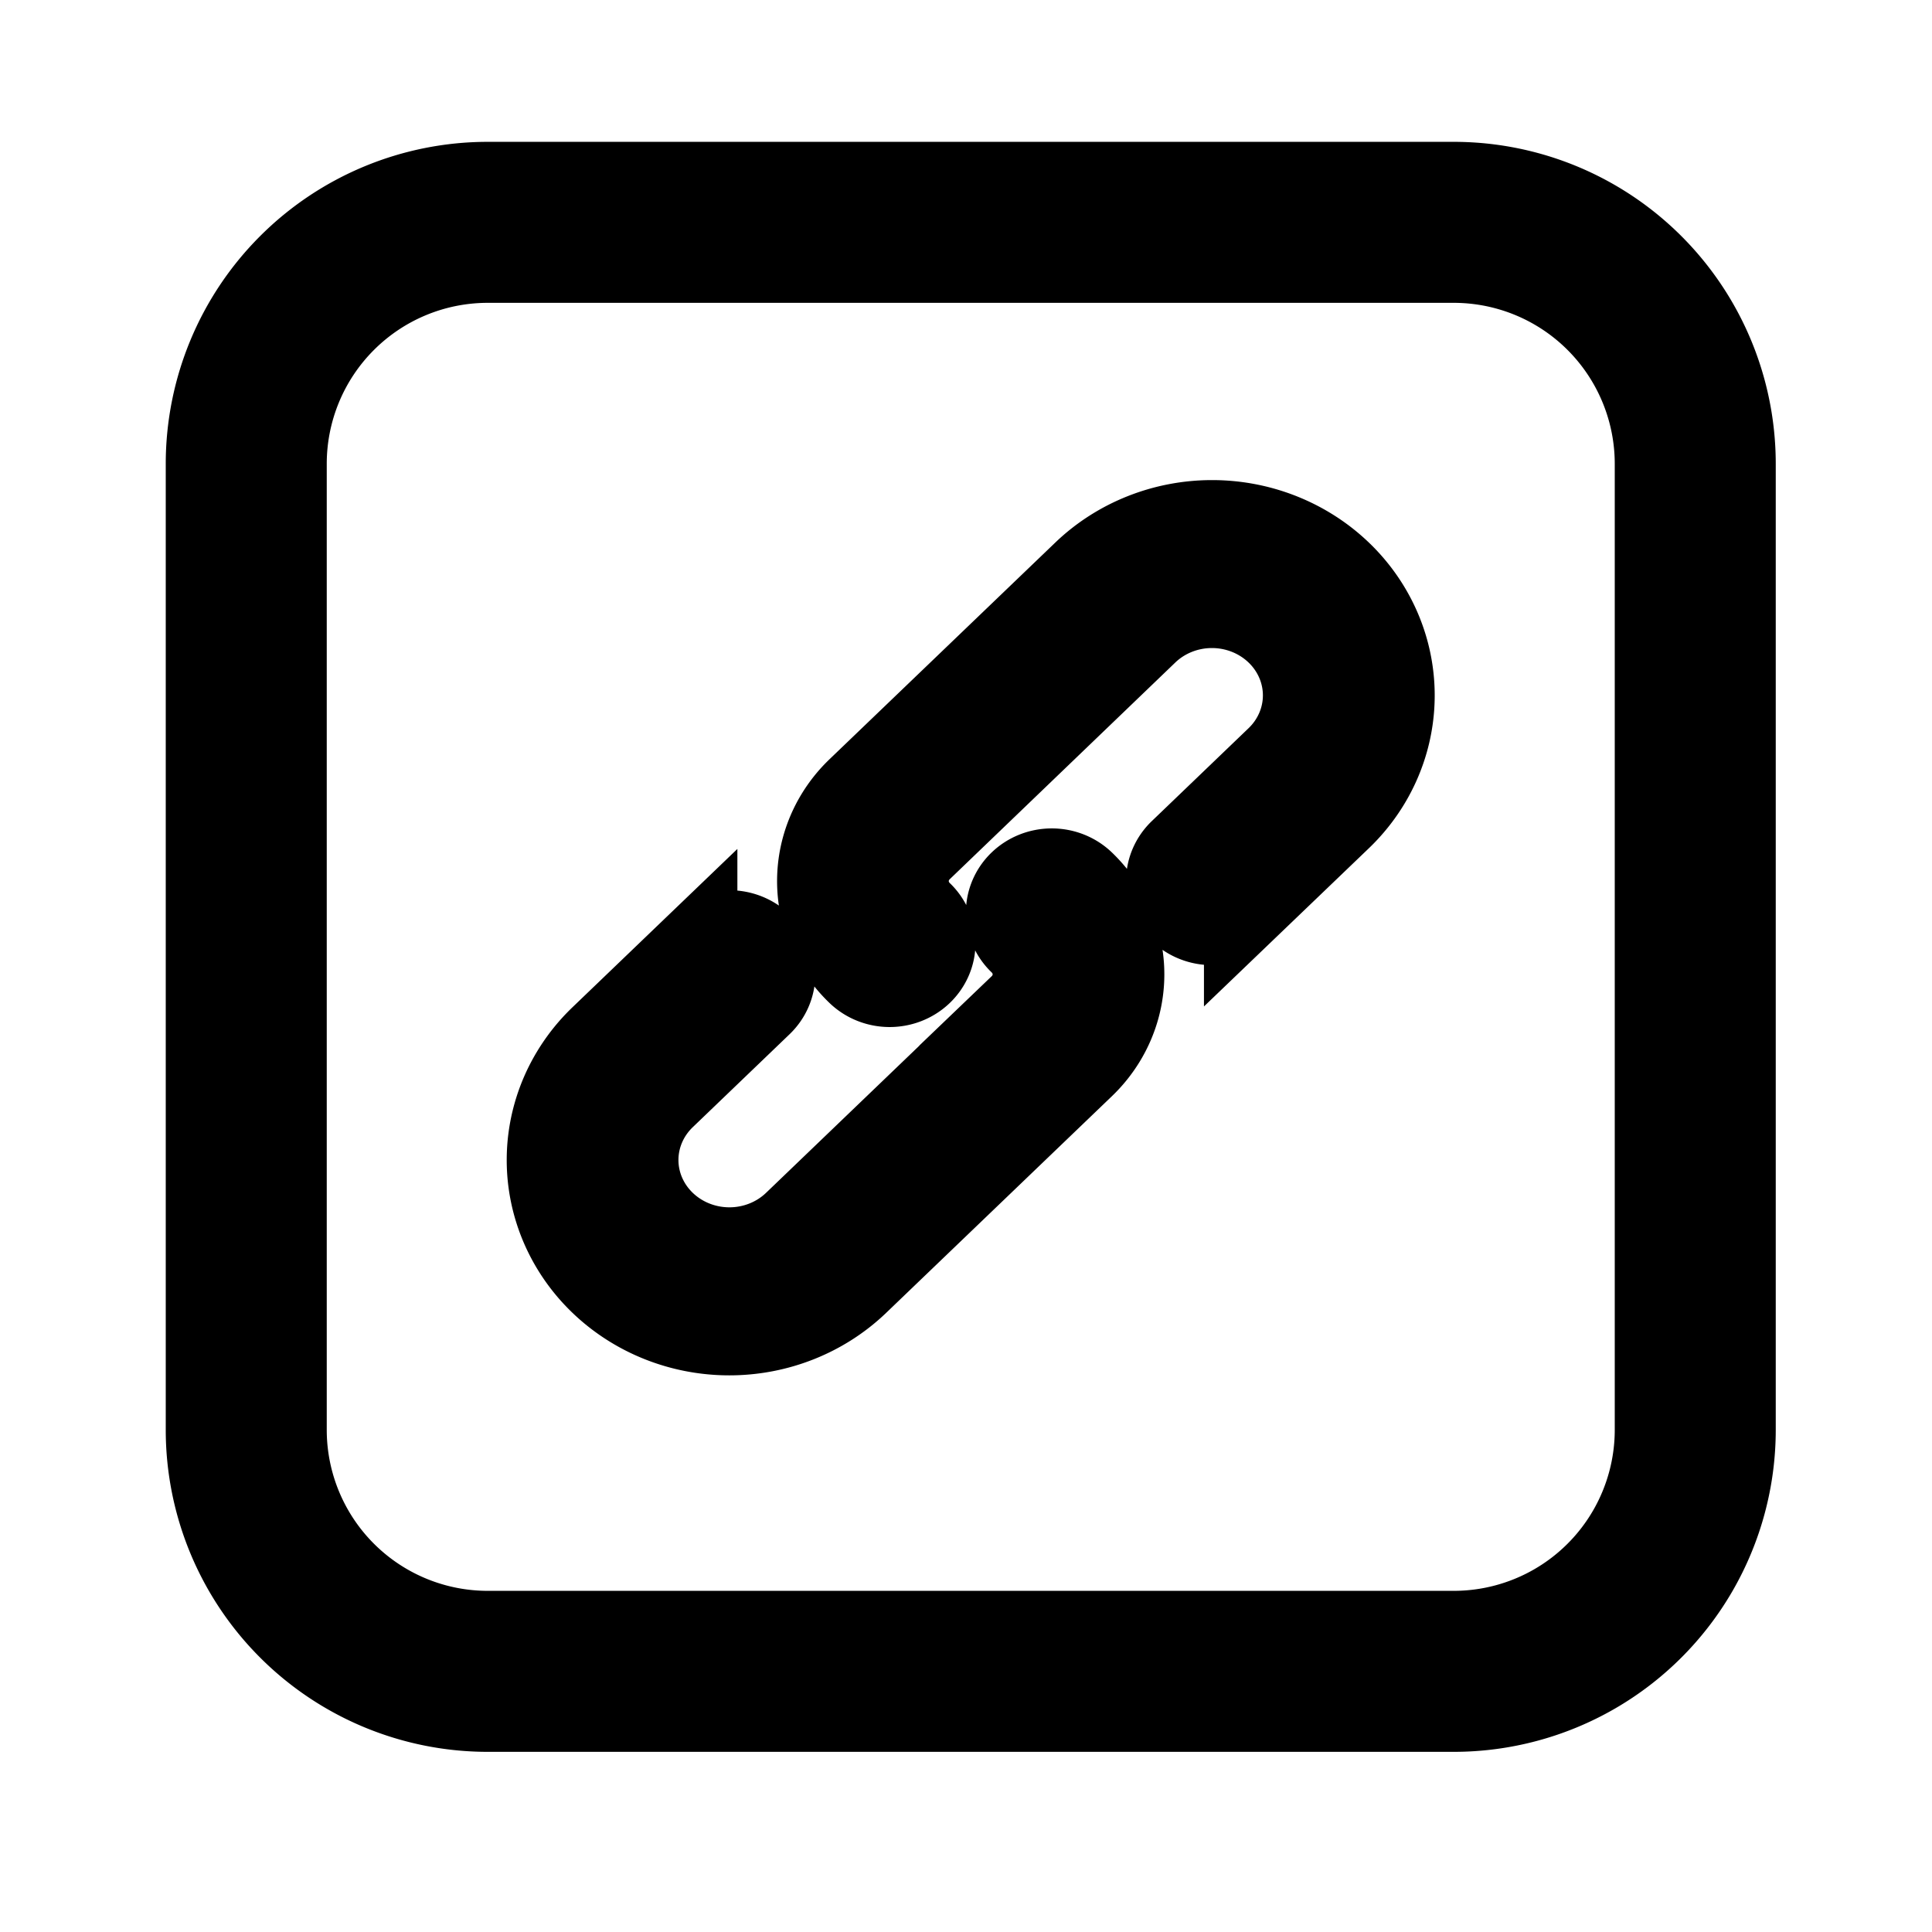 <svg width="24" height="24" xmlns="http://www.w3.org/2000/svg" preserveAspectRatio="xMinYMin">
 <g>
  <g id="svg_5">
   <g id="svg_3">
    <rect fill="none" id="canvas_background" height="26" width="26" y="0.762" x="1.09"/>
   </g>
   <g id="svg_4">
    <path id="svg_1" d="m8.661,11.718a0.567,0.545 0 0 1 0.801,0a0.565,0.543 0 0 1 0,0.769l-1.202,1.154a1.13,1.086 0 0 0 0,1.538a1.134,1.091 0 0 0 1.602,0l2.803,-2.691a0.565,0.543 0 0 0 0,-0.769a0.565,0.543 0 0 1 0,-0.769a0.567,0.545 0 0 1 0.801,0a1.694,1.629 0 0 1 0,2.307l-2.804,2.691a2.268,2.181 0 0 1 -3.204,0a2.259,2.172 0 0 1 0,-3.075l1.202,-1.154l0,0.001zm6.794,-0.388a0.567,0.545 0 0 1 -0.801,0a0.565,0.543 0 0 1 0,-0.769l1.202,-1.154a1.13,1.086 0 0 0 0,-1.538a1.134,1.091 0 0 0 -1.602,0l-2.802,2.692a0.565,0.543 0 0 0 0,0.769a0.565,0.543 0 0 1 0,0.769a0.567,0.545 0 0 1 -0.801,0a1.694,1.629 0 0 1 0,-2.307l2.804,-2.691a2.268,2.181 0 0 1 3.204,0a2.259,2.172 0 0 1 0,3.075l-1.203,1.154l0,-0.001l0,-0z" stroke="null"/>
    <path id="svg_2" d="m6.059,3.762a2,2 0 0 0 -2,2l0,12a2,2 0 0 0 2,2l12,0a2,2 0 0 0 2,-2l0,-12a2,2 0 0 0 -2,-2l-12,0zm0,-2l12,0a4,4 0 0 1 4,4l0,12a4,4 0 0 1 -4,4l-12,0a4,4 0 0 1 -4,-4l0,-12a4,4 0 0 1 4,-4z"/>
   </g>
  </g>
 </g>
</svg>